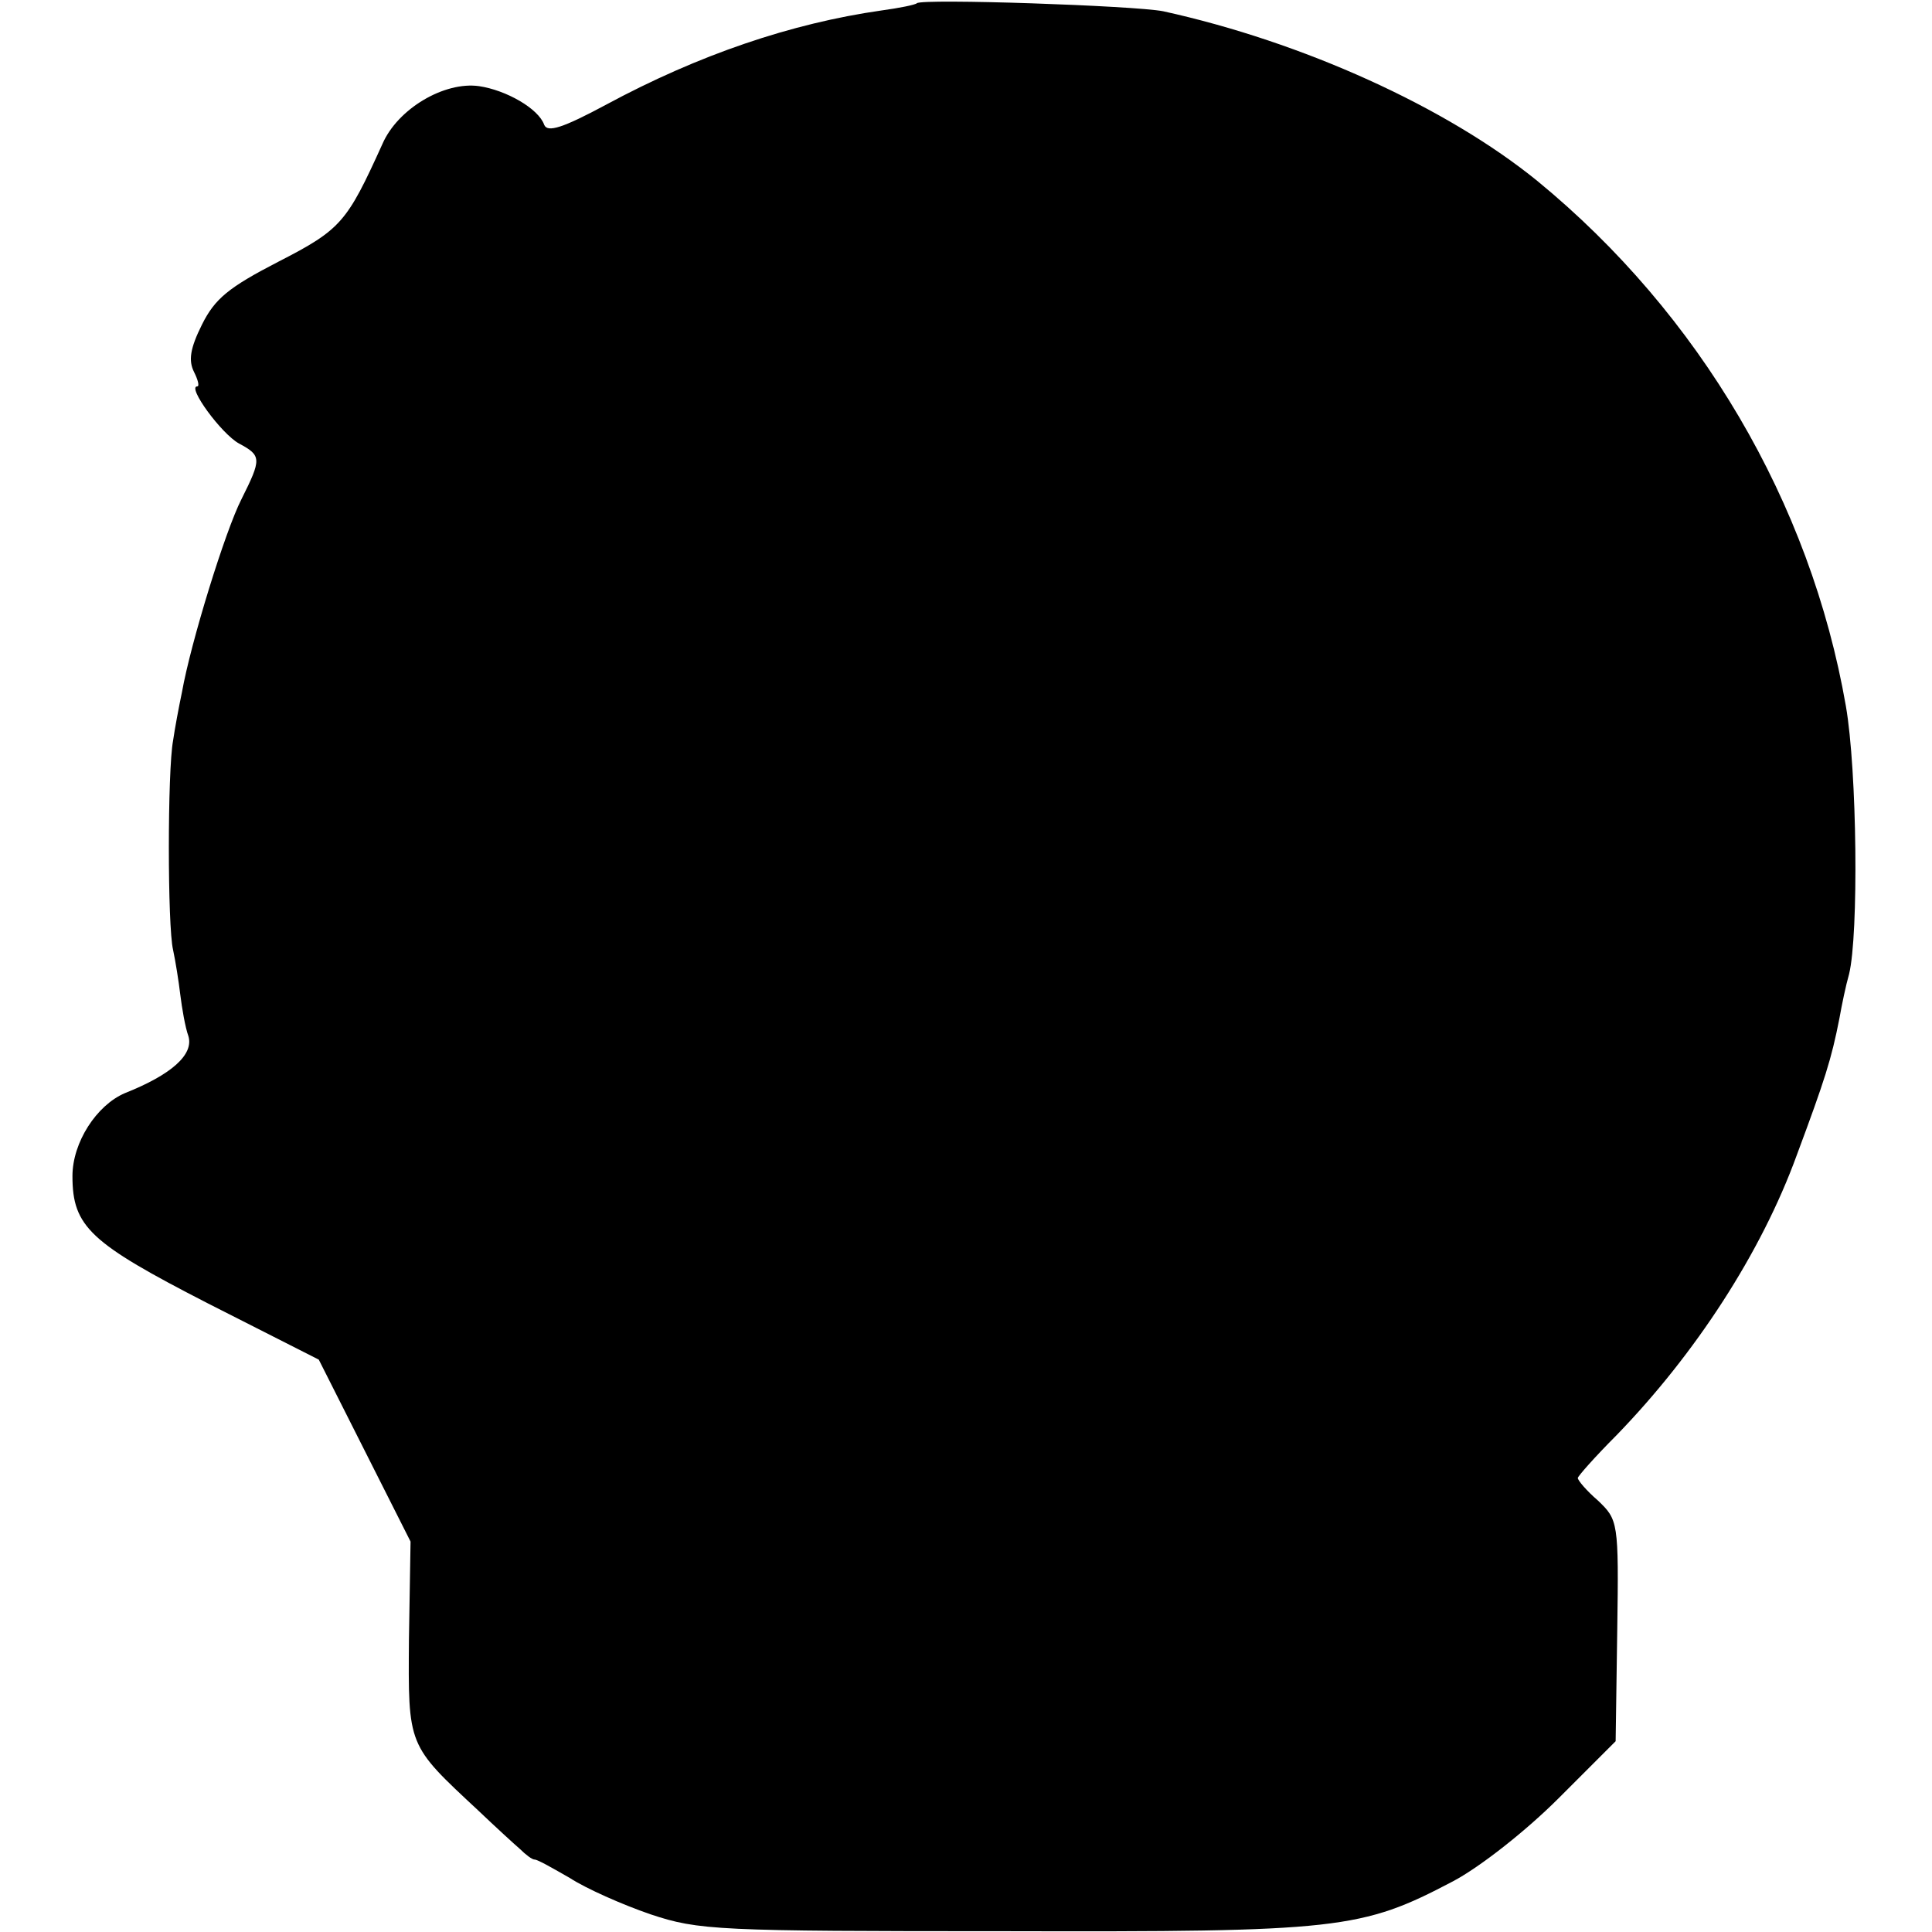 <?xml version="1.0" standalone="no"?>
<!DOCTYPE svg PUBLIC "-//W3C//DTD SVG 20010904//EN"
 "http://www.w3.org/TR/2001/REC-SVG-20010904/DTD/svg10.dtd">
<svg version="1.0" xmlns="http://www.w3.org/2000/svg"
 width="240pt" height="240pt" viewBox="0 0 240 240"
 preserveAspectRatio="xMidYMid meet">
<g transform="translate(0,240) scale(0.1,-0.1)"
fill="#000000" stroke="none">
<path d="M1139 2396 c-2 -2 -22 -6 -44 -9 -112 -16 -227 -55 -342 -117 -54
-29 -73 -35 -77 -25 -7 20 -47 43 -81 48 -43 6 -101 -28 -120 -72 -44 -97 -51
-106 -129 -146 -62 -32 -79 -46 -95 -78 -15 -30 -17 -45 -10 -59 5 -10 7 -18
4 -18 -13 0 30 -59 52 -71 28 -15 28 -19 3 -69 -20 -39 -63 -178 -74 -240 -4
-19 -9 -46 -11 -60 -7 -37 -7 -231 0 -260 3 -14 7 -39 9 -56 2 -16 6 -40 10
-51 7 -23 -21 -48 -79 -71 -35 -15 -65 -61 -65 -103 0 -63 22 -83 168 -158
l138 -70 57 -113 57 -113 -2 -121 c-1 -134 -2 -131 86 -213 21 -20 45 -42 52
-48 7 -7 15 -13 18 -13 4 0 23 -11 44 -23 20 -13 65 -33 100 -45 60 -20 83
-21 440 -21 416 -1 443 2 557 62 34 18 91 63 131 103 l71 71 2 138 c2 135 1
137 -24 161 -14 12 -25 25 -25 28 0 2 21 26 48 53 98 101 180 227 224 348 35
94 43 119 53 170 3 17 8 41 12 55 12 49 10 253 -4 333 -44 253 -182 487 -383
652 -113 92 -292 173 -465 211 -35 7 -299 16 -306 10z"/>
</g>
</svg>
